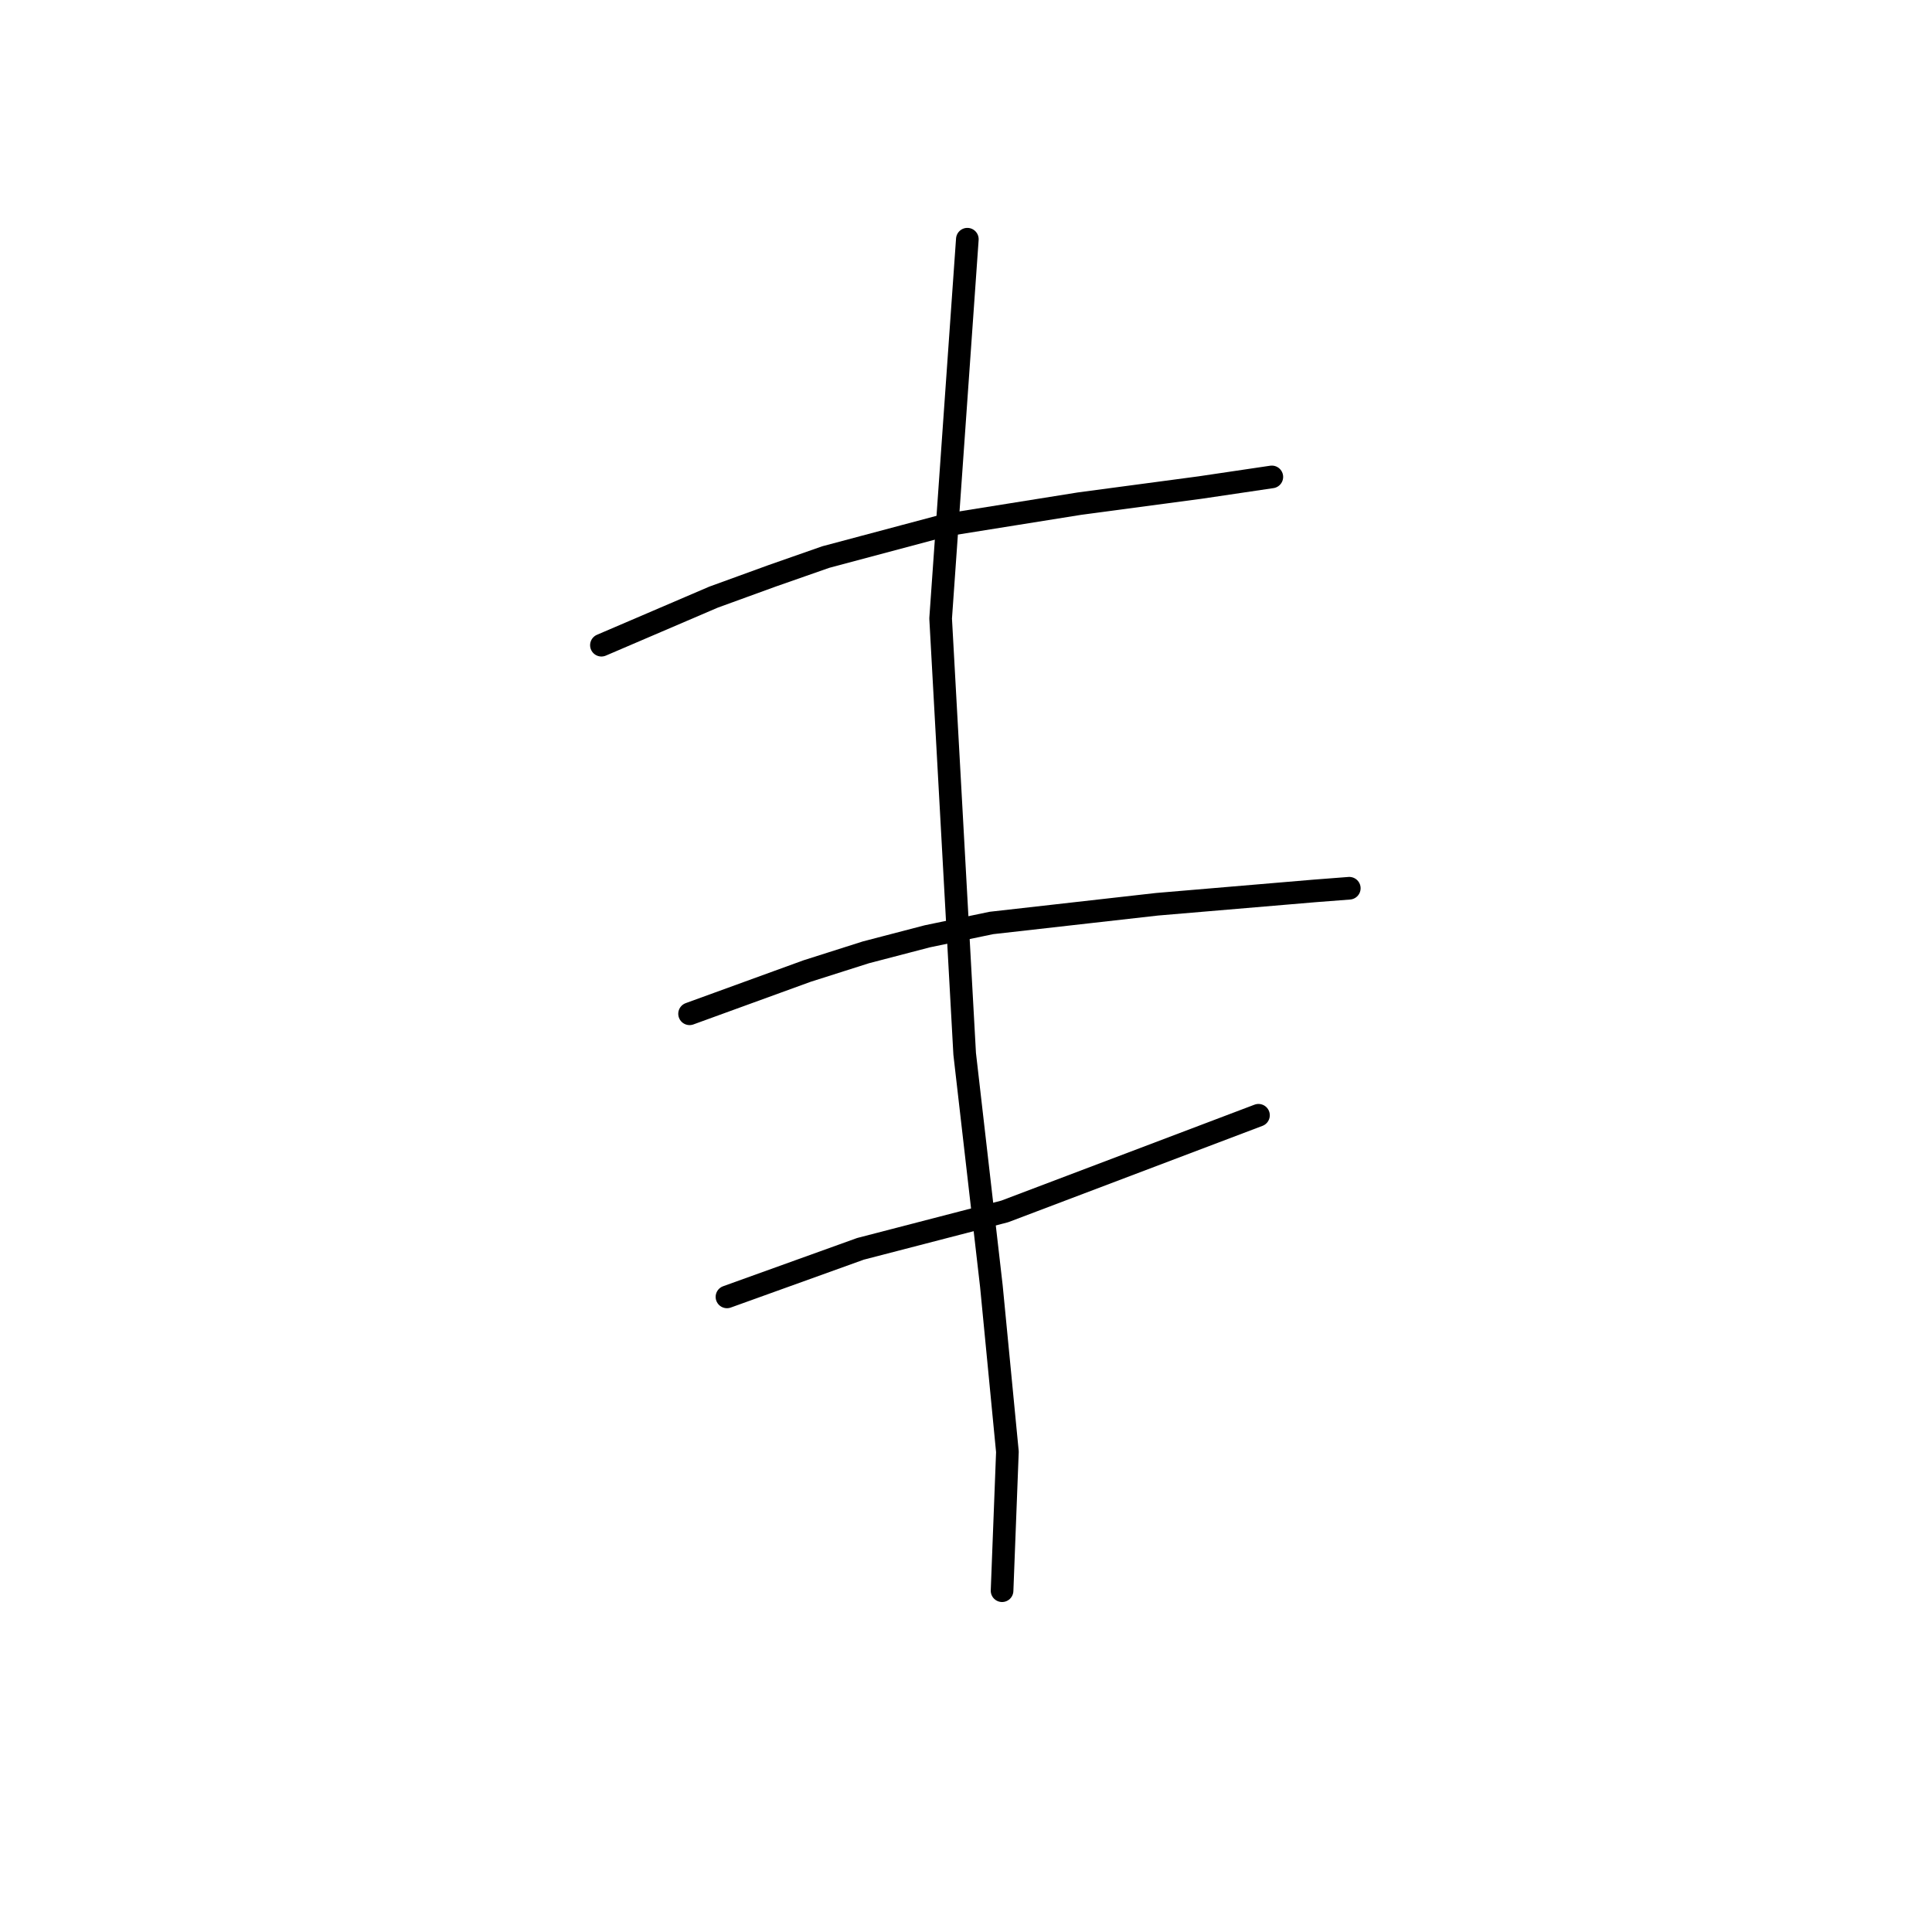<?xml version="1.0" standalone="no"?>
    <svg width="256" height="256" xmlns="http://www.w3.org/2000/svg" version="1.1">
    <polyline stroke="black" stroke-width="3" stroke-linecap="round" fill="transparent" stroke-linejoin="round" points="79.692 85.491 87.125 82.306 94.557 79.12 102.343 76.289 109.421 73.812 125.347 69.565 143.043 66.734 158.969 64.61 168.524 63.194 168.524 63.194 " />
        <polyline stroke="black" stroke-width="3" stroke-linecap="round" fill="transparent" stroke-linejoin="round" points="91.372 134.331 99.158 131.499 106.944 128.668 114.73 126.191 122.87 124.067 131.364 122.298 153.306 119.82 174.187 118.051 178.788 117.697 178.788 117.697 " />
        <polyline stroke="black" stroke-width="3" stroke-linecap="round" fill="transparent" stroke-linejoin="round" points="96.326 171.845 105.174 168.66 114.022 165.475 133.133 160.52 166.755 147.779 166.755 147.779 " />
        <polyline stroke="black" stroke-width="3" stroke-linecap="round" fill="transparent" stroke-linejoin="round" points="128.178 31.696 126.409 56.824 124.639 81.952 127.824 139.639 131.364 170.43 133.487 192.372 132.779 210.776 132.779 210.776 " />
        </svg>